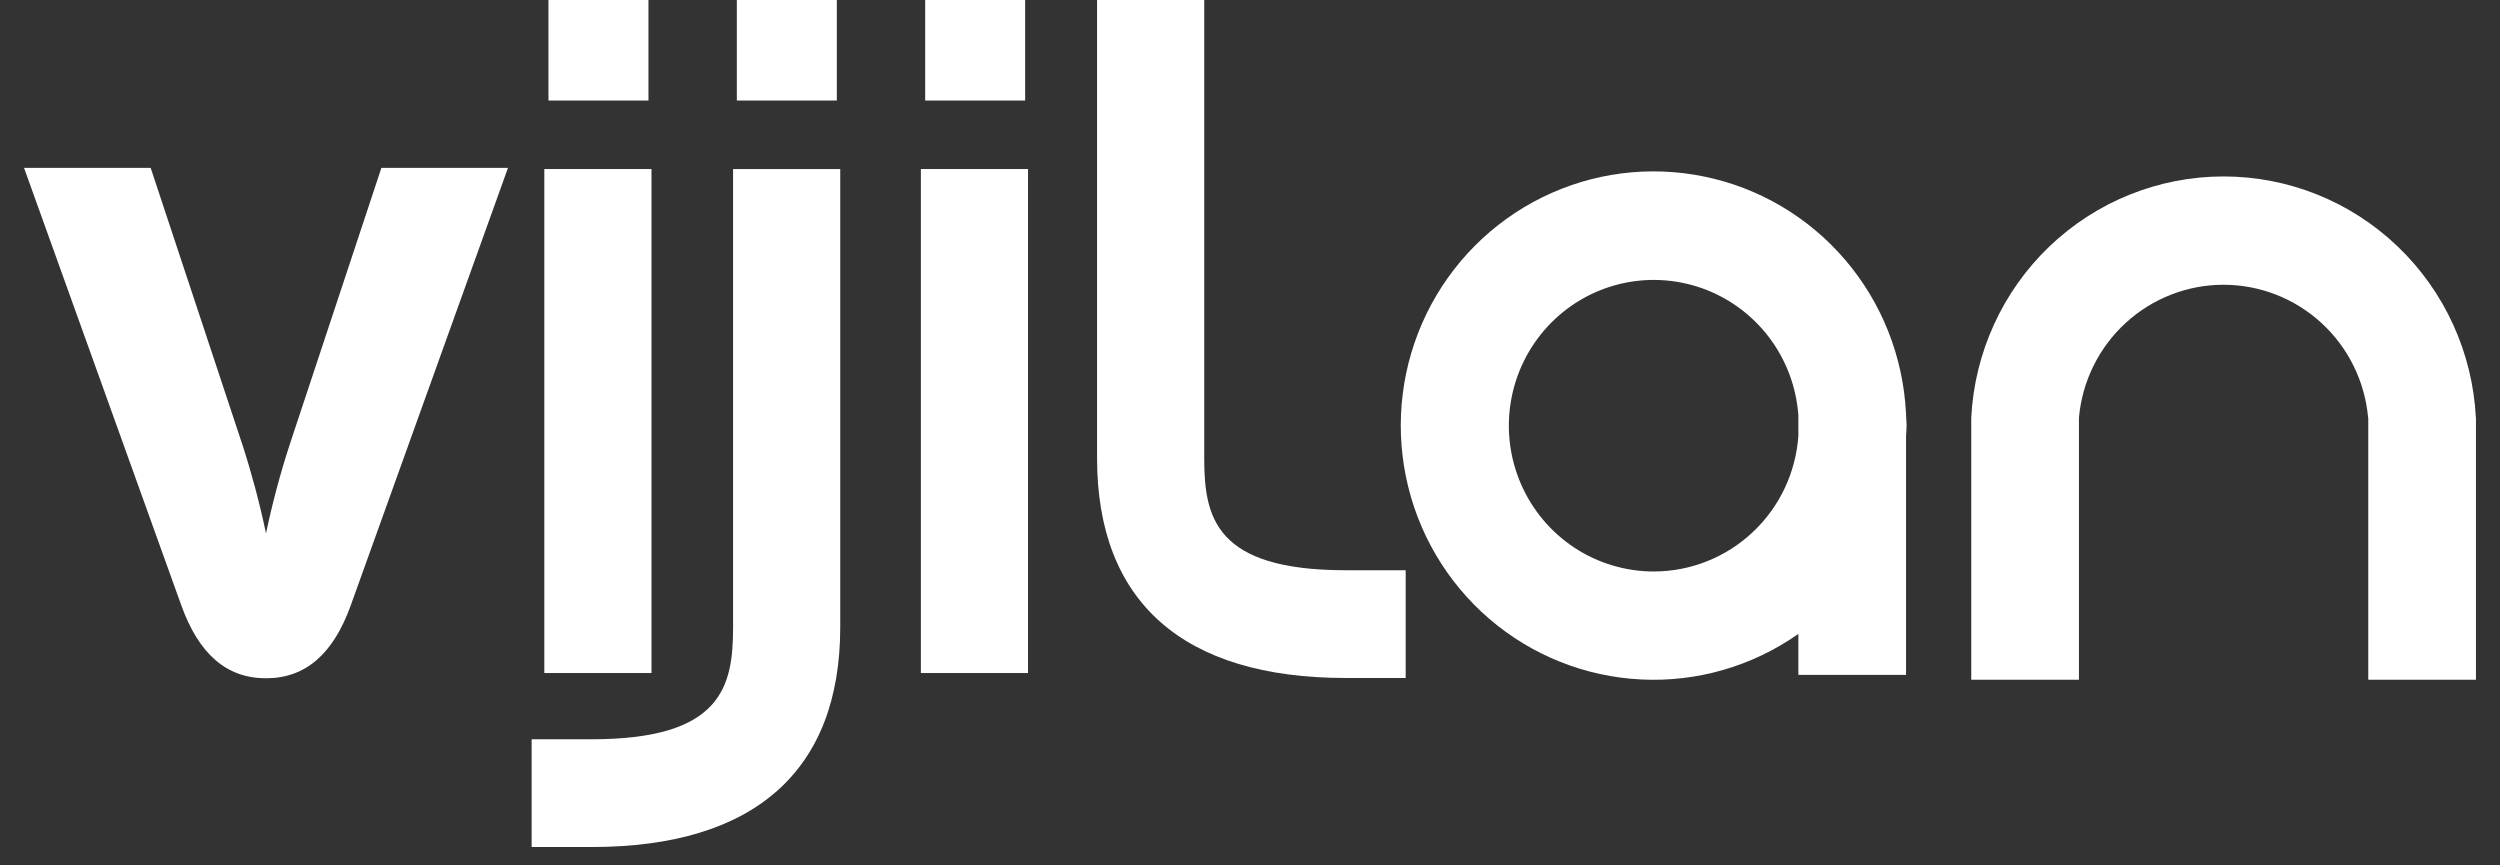 <svg width="52" height="18" viewBox="0 0 52 18" fill="none" xmlns="http://www.w3.org/2000/svg">
<rect x="0" y="0" width="52" height="18" fill="#333333" stroke="none"/>
<g clip-path="url(#clip0_7131_93430)">
<path d="M6.022 9.259L7.933 3.492H10.566L7.296 12.591C6.935 13.595 6.361 14.108 5.533 14.108C4.704 14.108 4.132 13.595 3.771 12.591L0.5 3.492H3.134L5.045 9.259C5.24 9.862 5.403 10.475 5.533 11.095C5.663 10.475 5.826 9.862 6.022 9.259Z" fill="white"/>
<path d="M13.551 3.516H11.322V13.999H13.551V3.516Z" fill="white"/>
<path d="M21.383 3.516H19.154V13.999H21.383V3.516Z" fill="white"/>
<path d="M12.305 17.618H11.058V15.377H12.306C15.023 15.377 15.248 14.274 15.248 13.044V3.516H17.477V13.044C17.477 16.037 15.689 17.618 12.305 17.618Z" fill="white"/>
<path d="M13.488 0H11.408V2.091H13.488V0Z" fill="white"/>
<path d="M17.406 0H15.326V2.091H17.406V0Z" fill="white"/>
<path d="M21.323 0H19.244V2.091H21.323V0Z" fill="white"/>
<path d="M29.238 14.102H27.99C24.608 14.102 22.819 12.521 22.819 9.529V0H25.048V9.529C25.048 10.758 25.273 11.861 27.99 11.861H29.238V14.102Z" fill="white"/>
<path d="M39.657 8.854C39.657 8.782 39.649 8.712 39.646 8.64V8.588H39.644C39.585 7.417 39.142 6.299 38.383 5.409C37.624 4.519 36.593 3.908 35.451 3.673C34.309 3.437 33.122 3.589 32.076 4.106C31.03 4.623 30.184 5.474 29.671 6.527C29.159 7.58 29.009 8.775 29.245 9.923C29.481 11.071 30.089 12.107 30.975 12.87C31.86 13.632 32.973 14.076 34.137 14.133C35.301 14.191 36.451 13.857 37.406 13.185V14.037H39.646V9.069C39.649 8.997 39.657 8.927 39.657 8.854ZM34.403 11.887C33.816 11.888 33.241 11.716 32.749 11.393C32.258 11.069 31.871 10.609 31.636 10.067C31.401 9.526 31.328 8.927 31.427 8.345C31.526 7.762 31.792 7.222 32.192 6.789C32.592 6.357 33.109 6.051 33.679 5.91C34.249 5.769 34.848 5.799 35.402 5.995C35.956 6.192 36.441 6.547 36.797 7.017C37.153 7.487 37.364 8.051 37.406 8.64V9.069C37.352 9.833 37.012 10.549 36.455 11.071C35.898 11.594 35.165 11.885 34.403 11.887L34.403 11.887Z" fill="white"/>
<path d="M51.5 8.689H51.498C51.43 7.335 50.847 6.059 49.87 5.125C48.894 4.191 47.598 3.67 46.25 3.67C44.902 3.67 43.606 4.191 42.629 5.125C41.653 6.059 41.07 7.335 41.002 8.689V14.138H43.242V8.689C43.309 7.933 43.655 7.231 44.212 6.719C44.769 6.207 45.495 5.923 46.249 5.923C47.004 5.923 47.73 6.207 48.287 6.719C48.844 7.231 49.19 7.933 49.257 8.689H49.26V14.138H51.5V8.689H51.5Z" fill="white"/>
</g>
<defs>
<clipPath id="clip0_7131_93430">
<rect width="51" height="18" fill="white" transform="translate(0.5)"/>
</clipPath>
</defs>
</svg>

